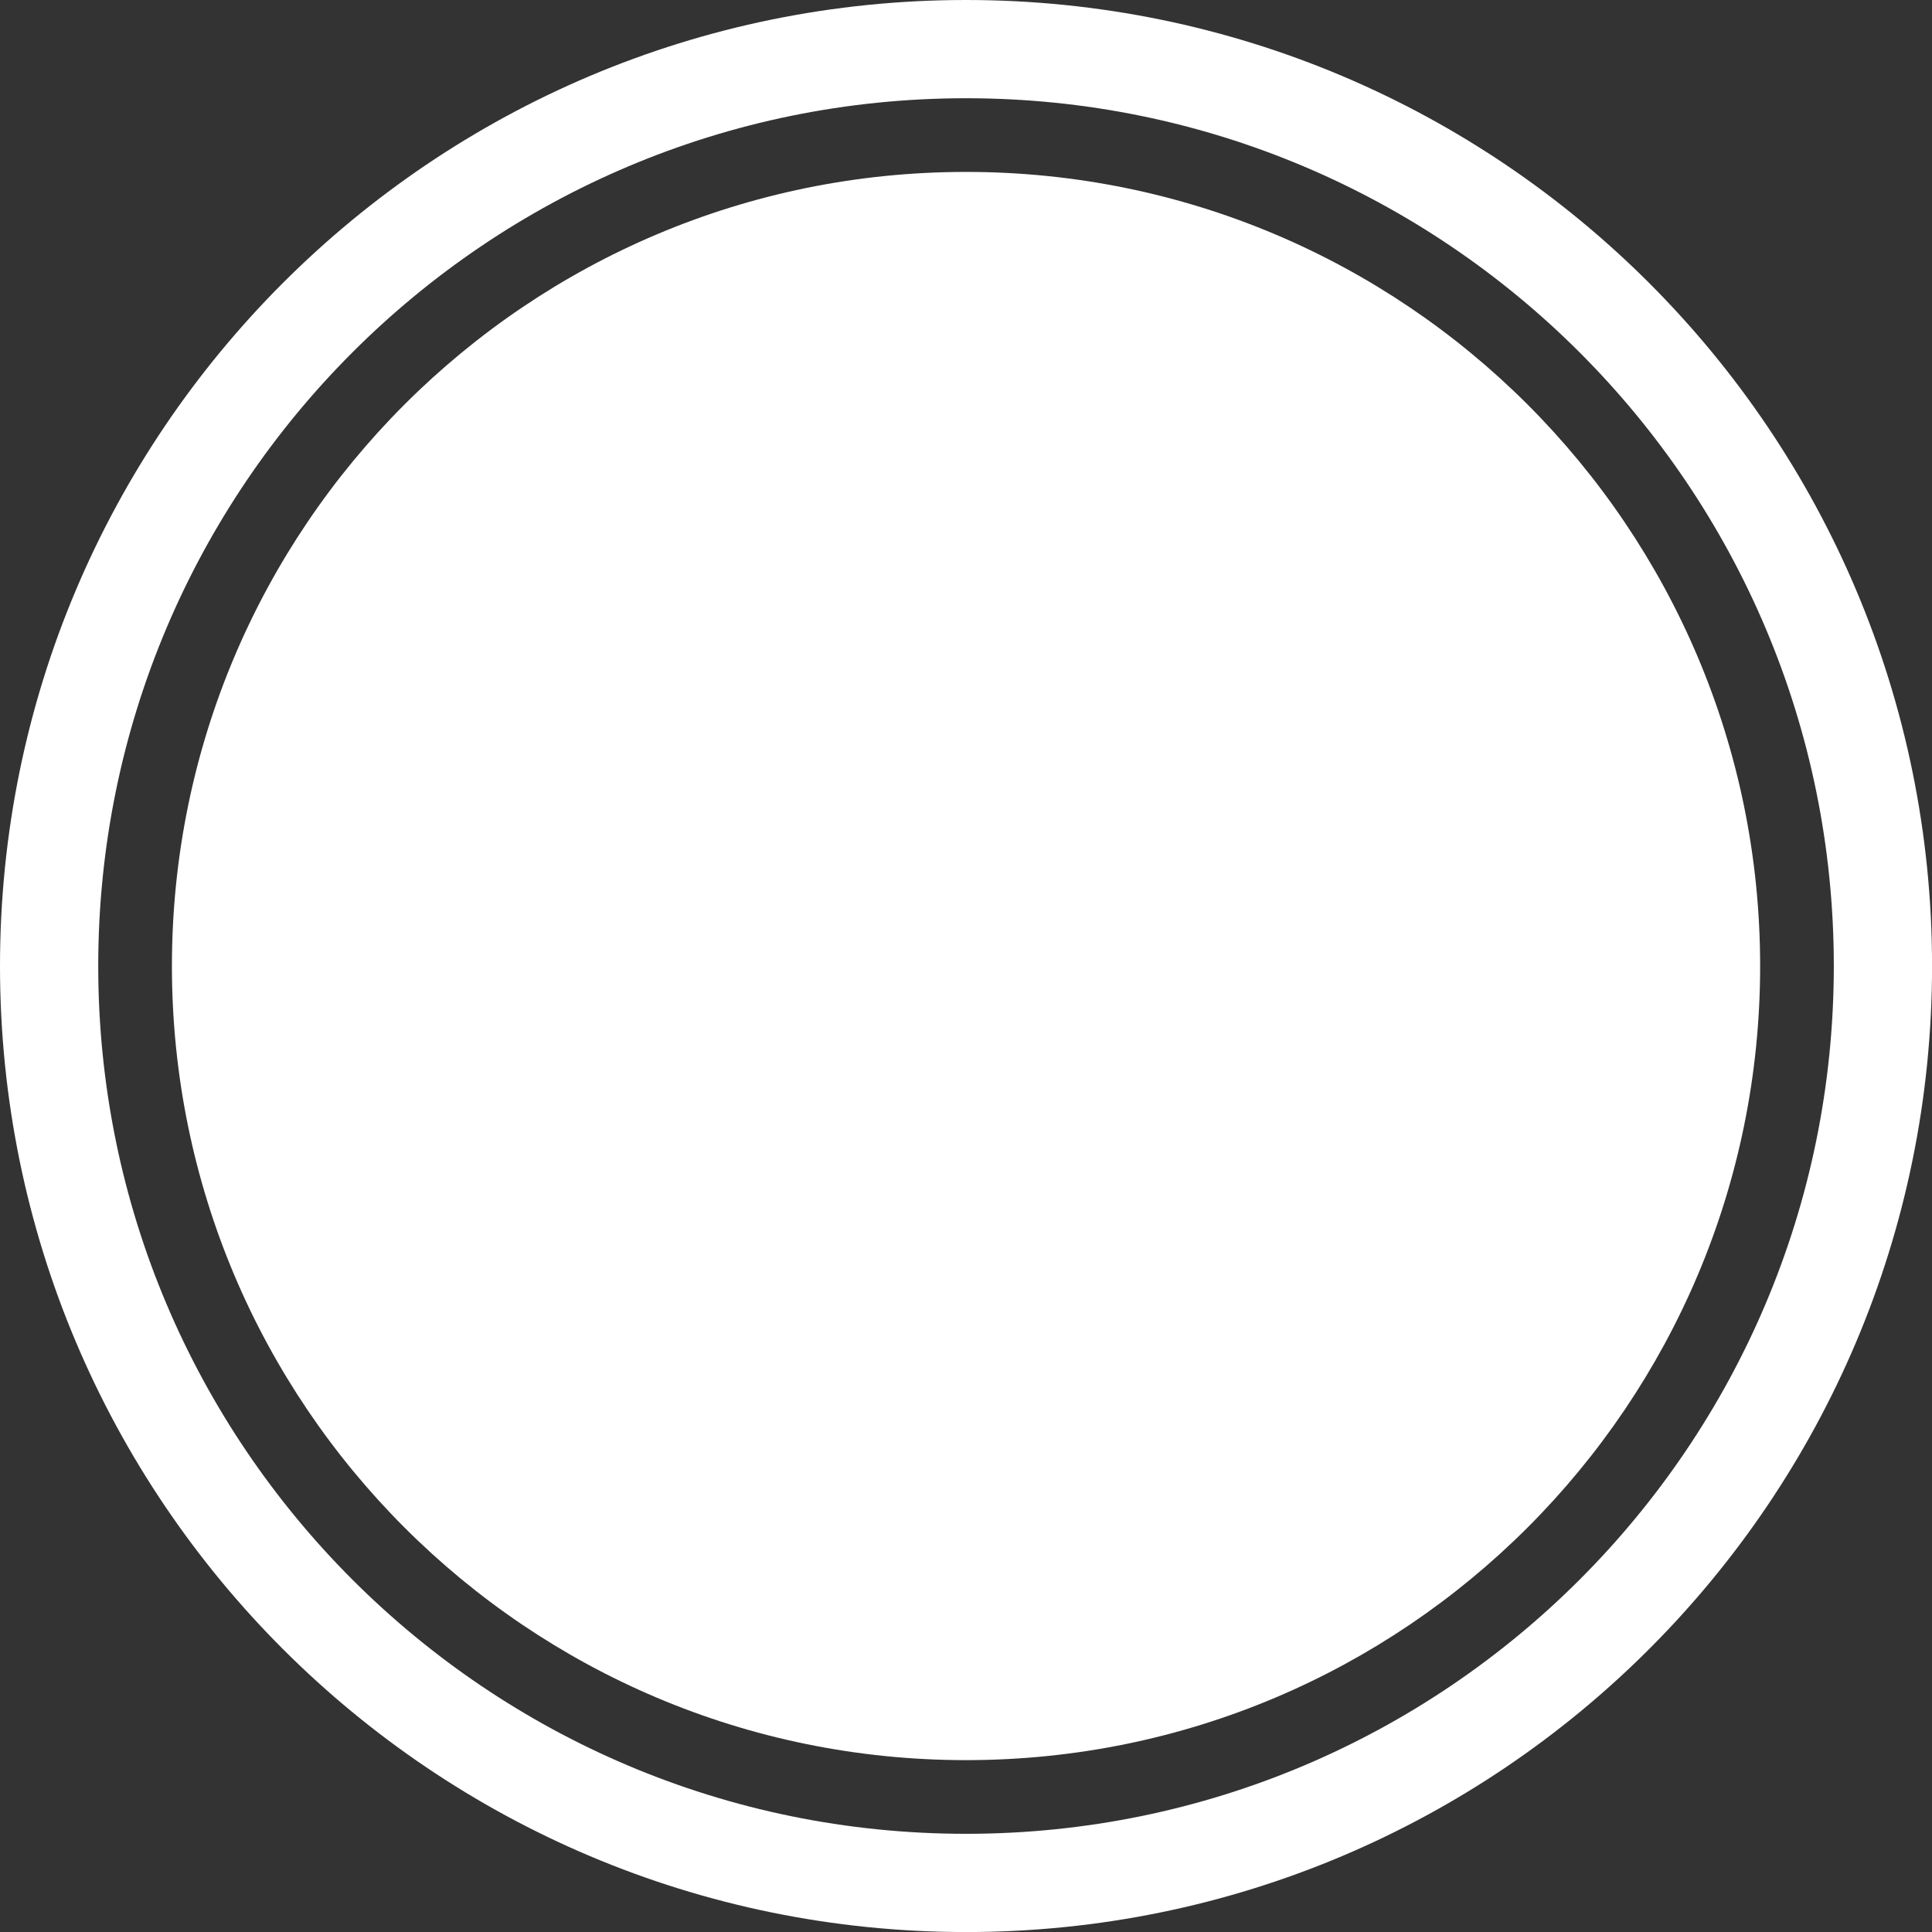 <svg version="1.1" xmlns="http://www.w3.org/2000/svg" xmlns:xlink="http://www.w3.org/1999/xlink" width="39.333" height="39.333" viewBox="0,0,39.333,39.333"><rect x="0" y="0" width="39.333" height="39.333" fill="#333333" stroke="none"/><g transform="translate(-220.333,-160.333)"><g data-paper-data="{&quot;isPaintingLayer&quot;:true}" fill-rule="nonzero" stroke-linecap="butt" stroke-linejoin="miter" stroke-miterlimit="10" stroke-dasharray="" stroke-dashoffset="0" style="mix-blend-mode: normal"><path d="M223.833,180c0,-8.929 7.238,-16.167 16.167,-16.167c8.929,0 16.167,7.238 16.167,16.167c0,8.929 -7.238,16.167 -16.167,16.167c-8.929,0 -16.167,-7.238 -16.167,-16.167z" fill="#ffffff" stroke="none" stroke-width="0"/><path d="M221.333,180c0,-10.309 8.357,-18.667 18.667,-18.667c10.309,0 18.667,8.357 18.667,18.667c0,10.309 -8.357,18.667 -18.667,18.667c-10.309,0 -18.667,-8.357 -18.667,-18.667z" fill="none" stroke="#ffffff" stroke-width="2"/></g></g></svg>